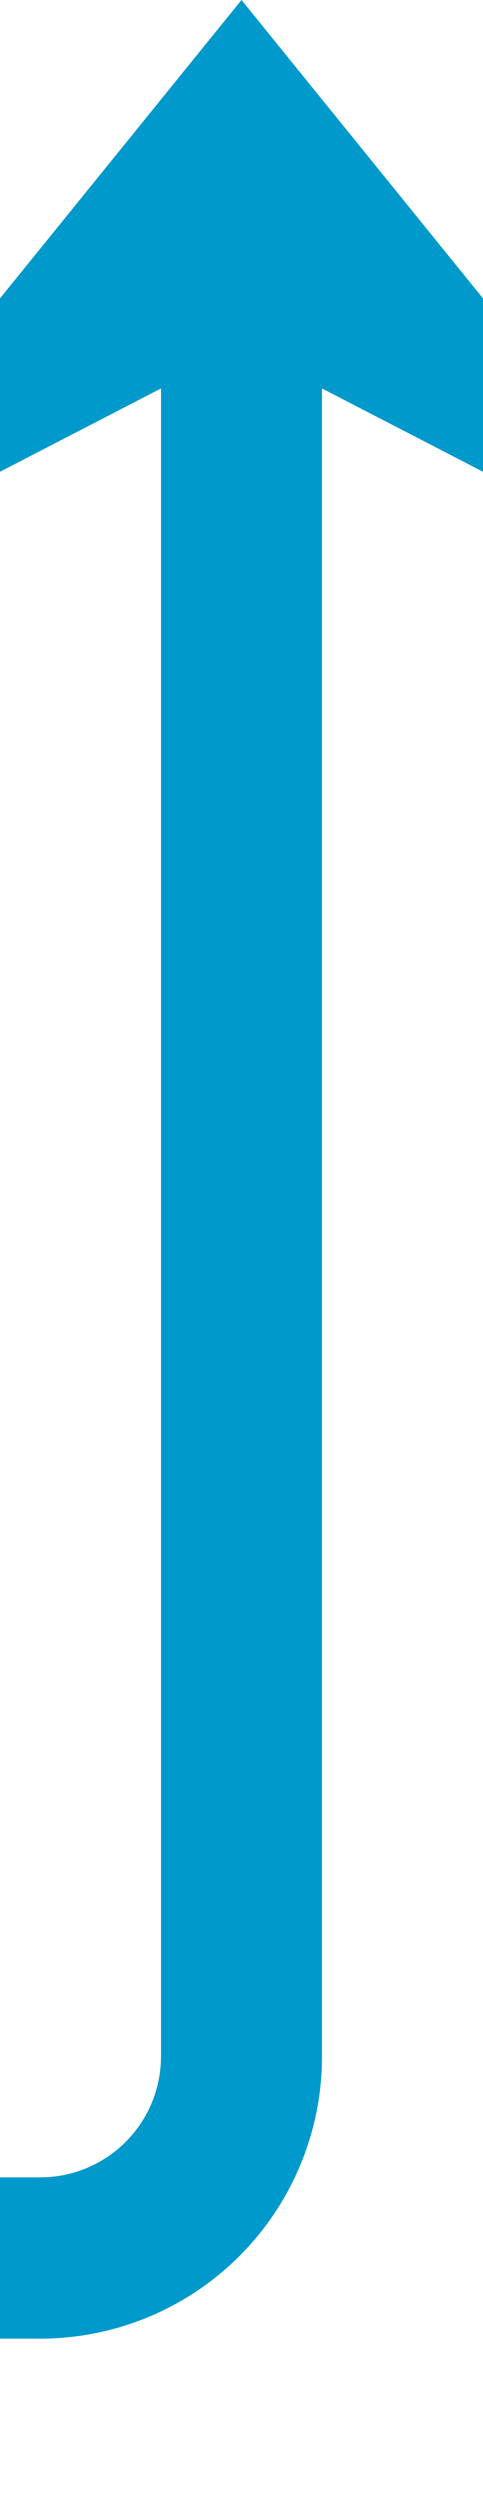﻿<?xml version="1.0" encoding="utf-8"?>
<svg version="1.1" xmlns:xlink="http://www.w3.org/1999/xlink" width="12px" height="62px" preserveAspectRatio="xMidYMin meet" viewBox="1197 3021  10 62" xmlns="http://www.w3.org/2000/svg">
  <defs>
    <mask fill="white" id="clip28">
      <path d="M 926 3042  L 1046 3042  L 1046 3112  L 926 3112  Z M 740 3002  L 1221 3002  L 1221 3112  L 740 3112  Z " fill-rule="evenodd" />
    </mask>
  </defs>
  <path d="M 743 3048  L 743 3072  A 5 5 0 0 0 748 3077 L 1197 3077  A 5 5 0 0 0 1202 3072 L 1202 3024  " stroke-width="4" stroke="#0099cc" fill="none" mask="url(#clip28)" />
  <path d="M 1214 3035.8  L 1202 3021  L 1190 3035.8  L 1202 3029.6  L 1214 3035.8  Z " fill-rule="nonzero" fill="#0099cc" stroke="none" mask="url(#clip28)" />
</svg>